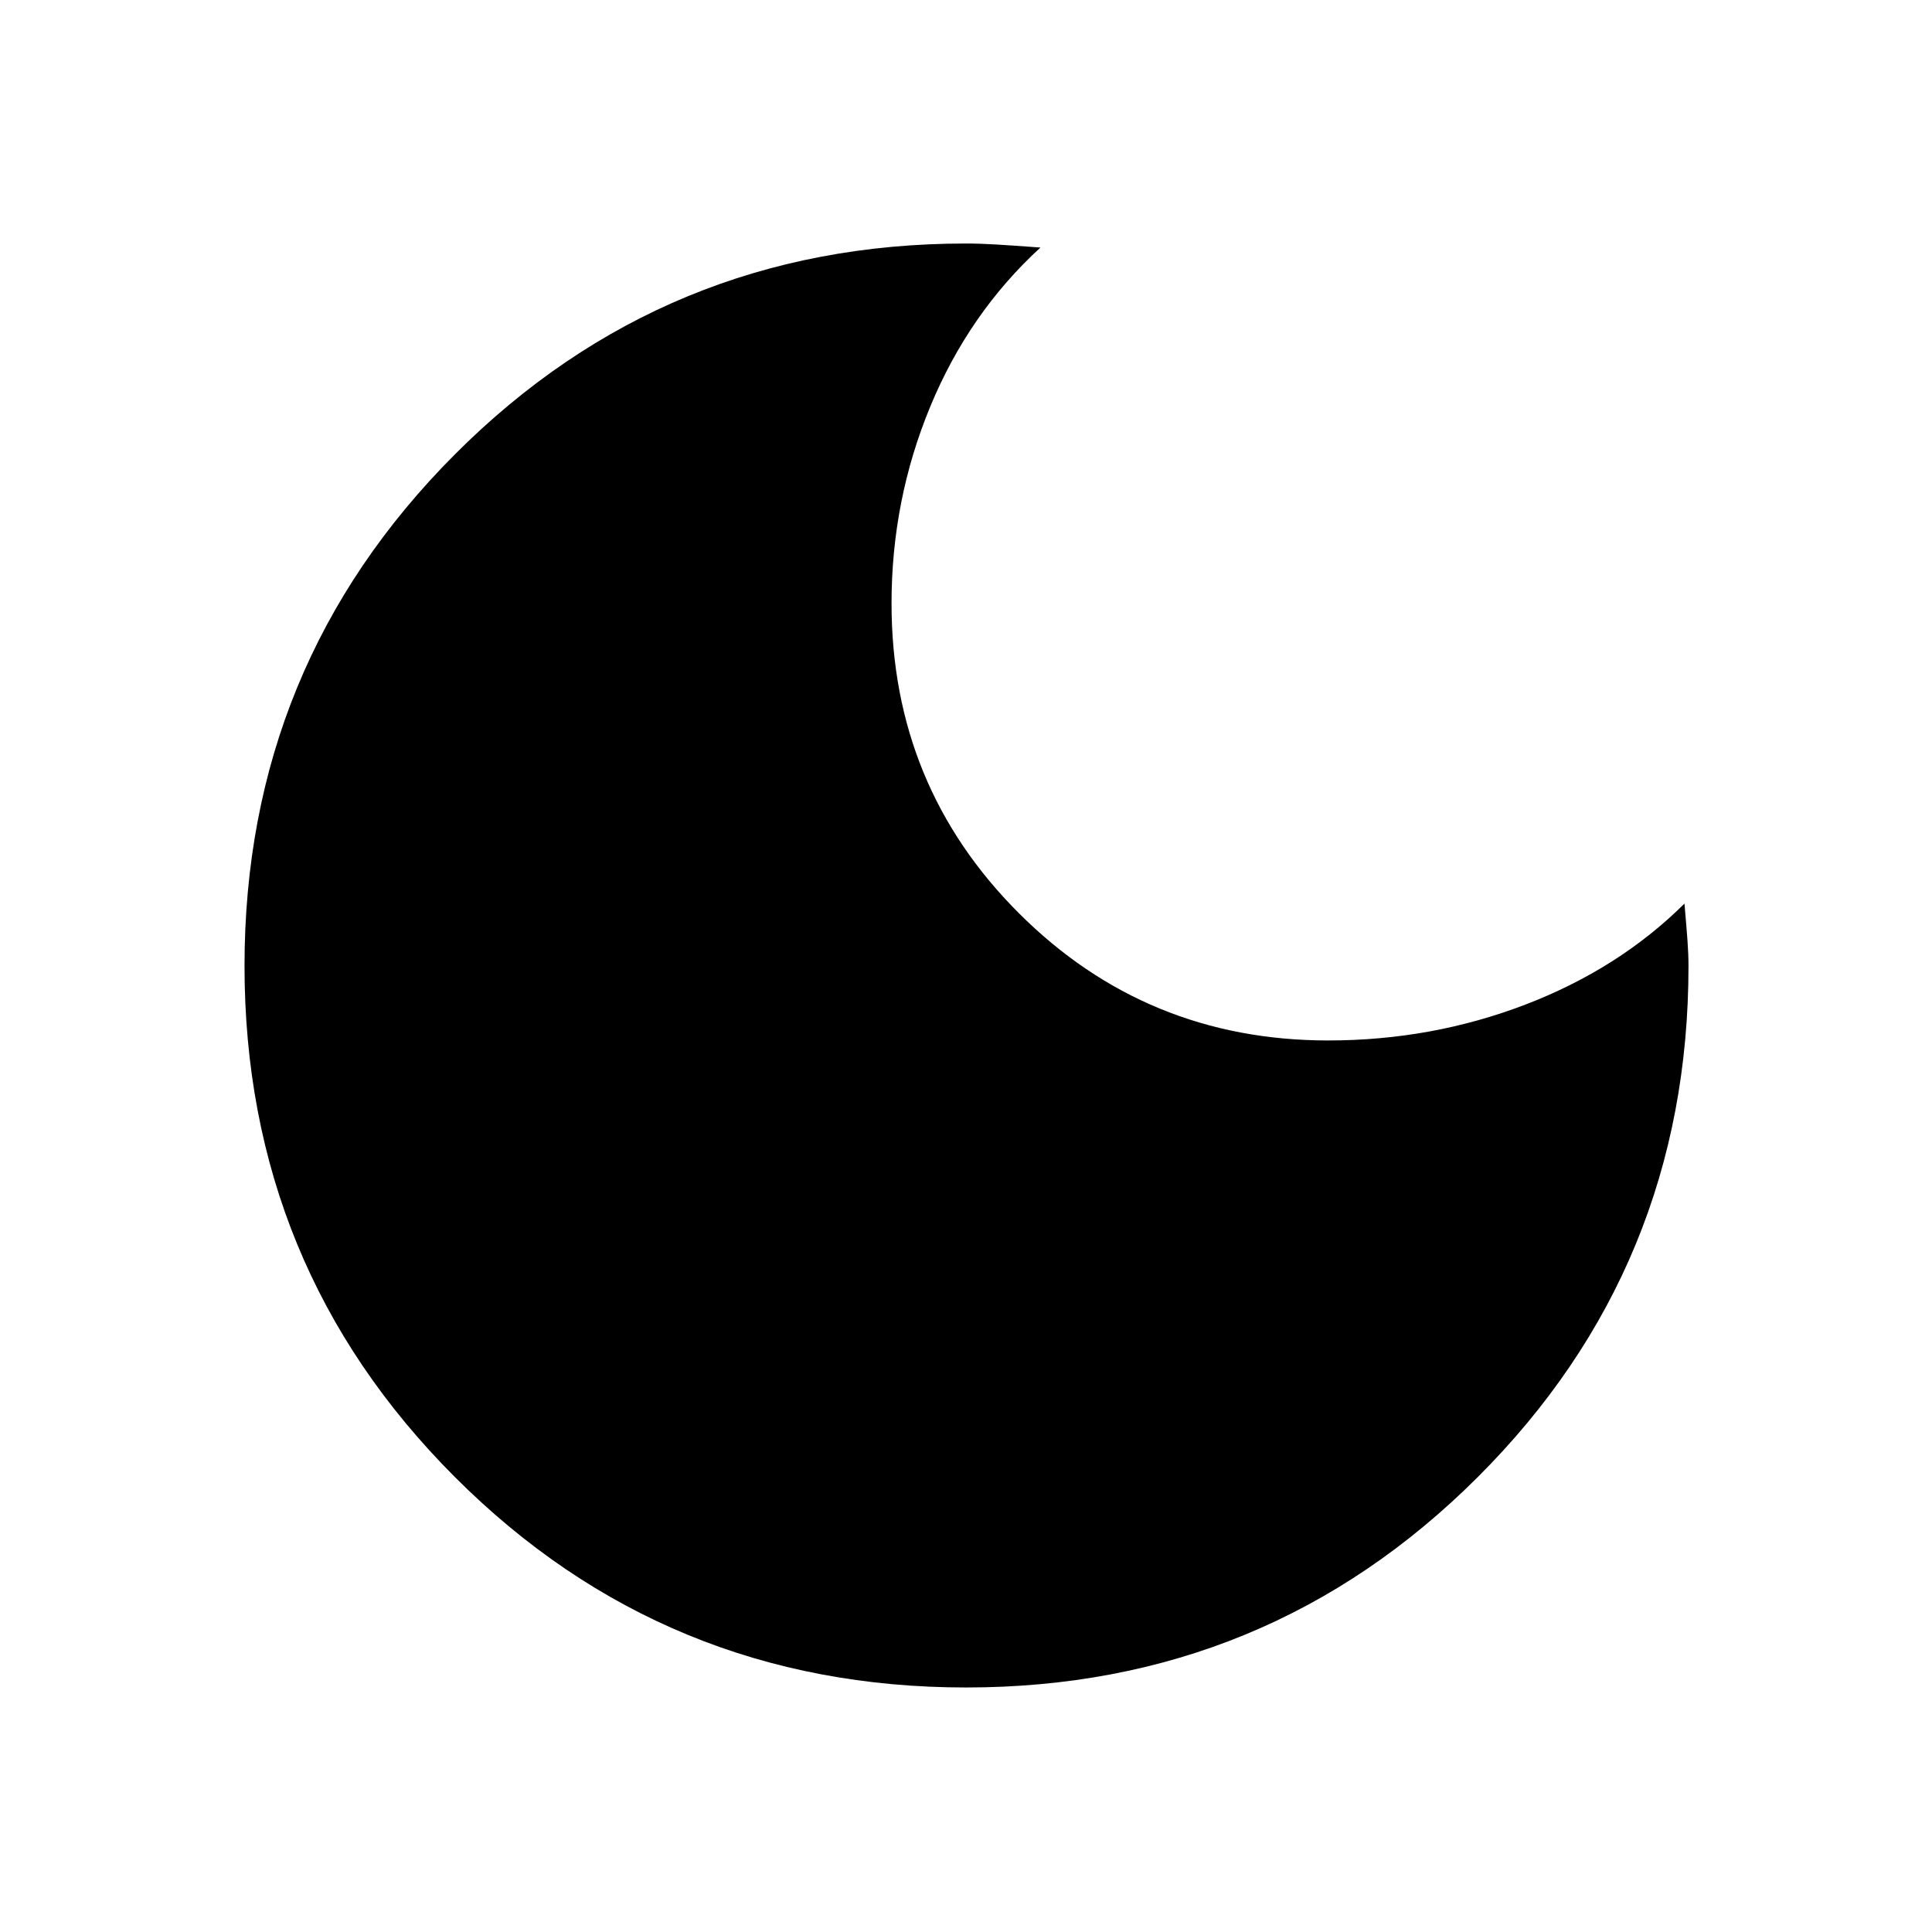 <svg xmlns="http://www.w3.org/2000/svg" height="48" viewBox="0 -960 960 960" width="48"><path d="M480.06-121.5Q330.5-121.5 226-226.09t-104.5-254q0-149.41 104.56-254.16Q330.63-839 480-839q6.85 0 15.18.5 8.32.5 21.82 1.5-35.5 32.5-54.75 79T443-660.19q0 90.73 63.29 153.96Q569.58-443 660-443q51.38 0 97.86-17.79Q804.34-478.59 837-511q1 11.5 1.5 18.32.5 6.83.5 12.68 0 149.37-104.69 253.94Q629.62-121.5 480.06-121.5Z"/></svg>